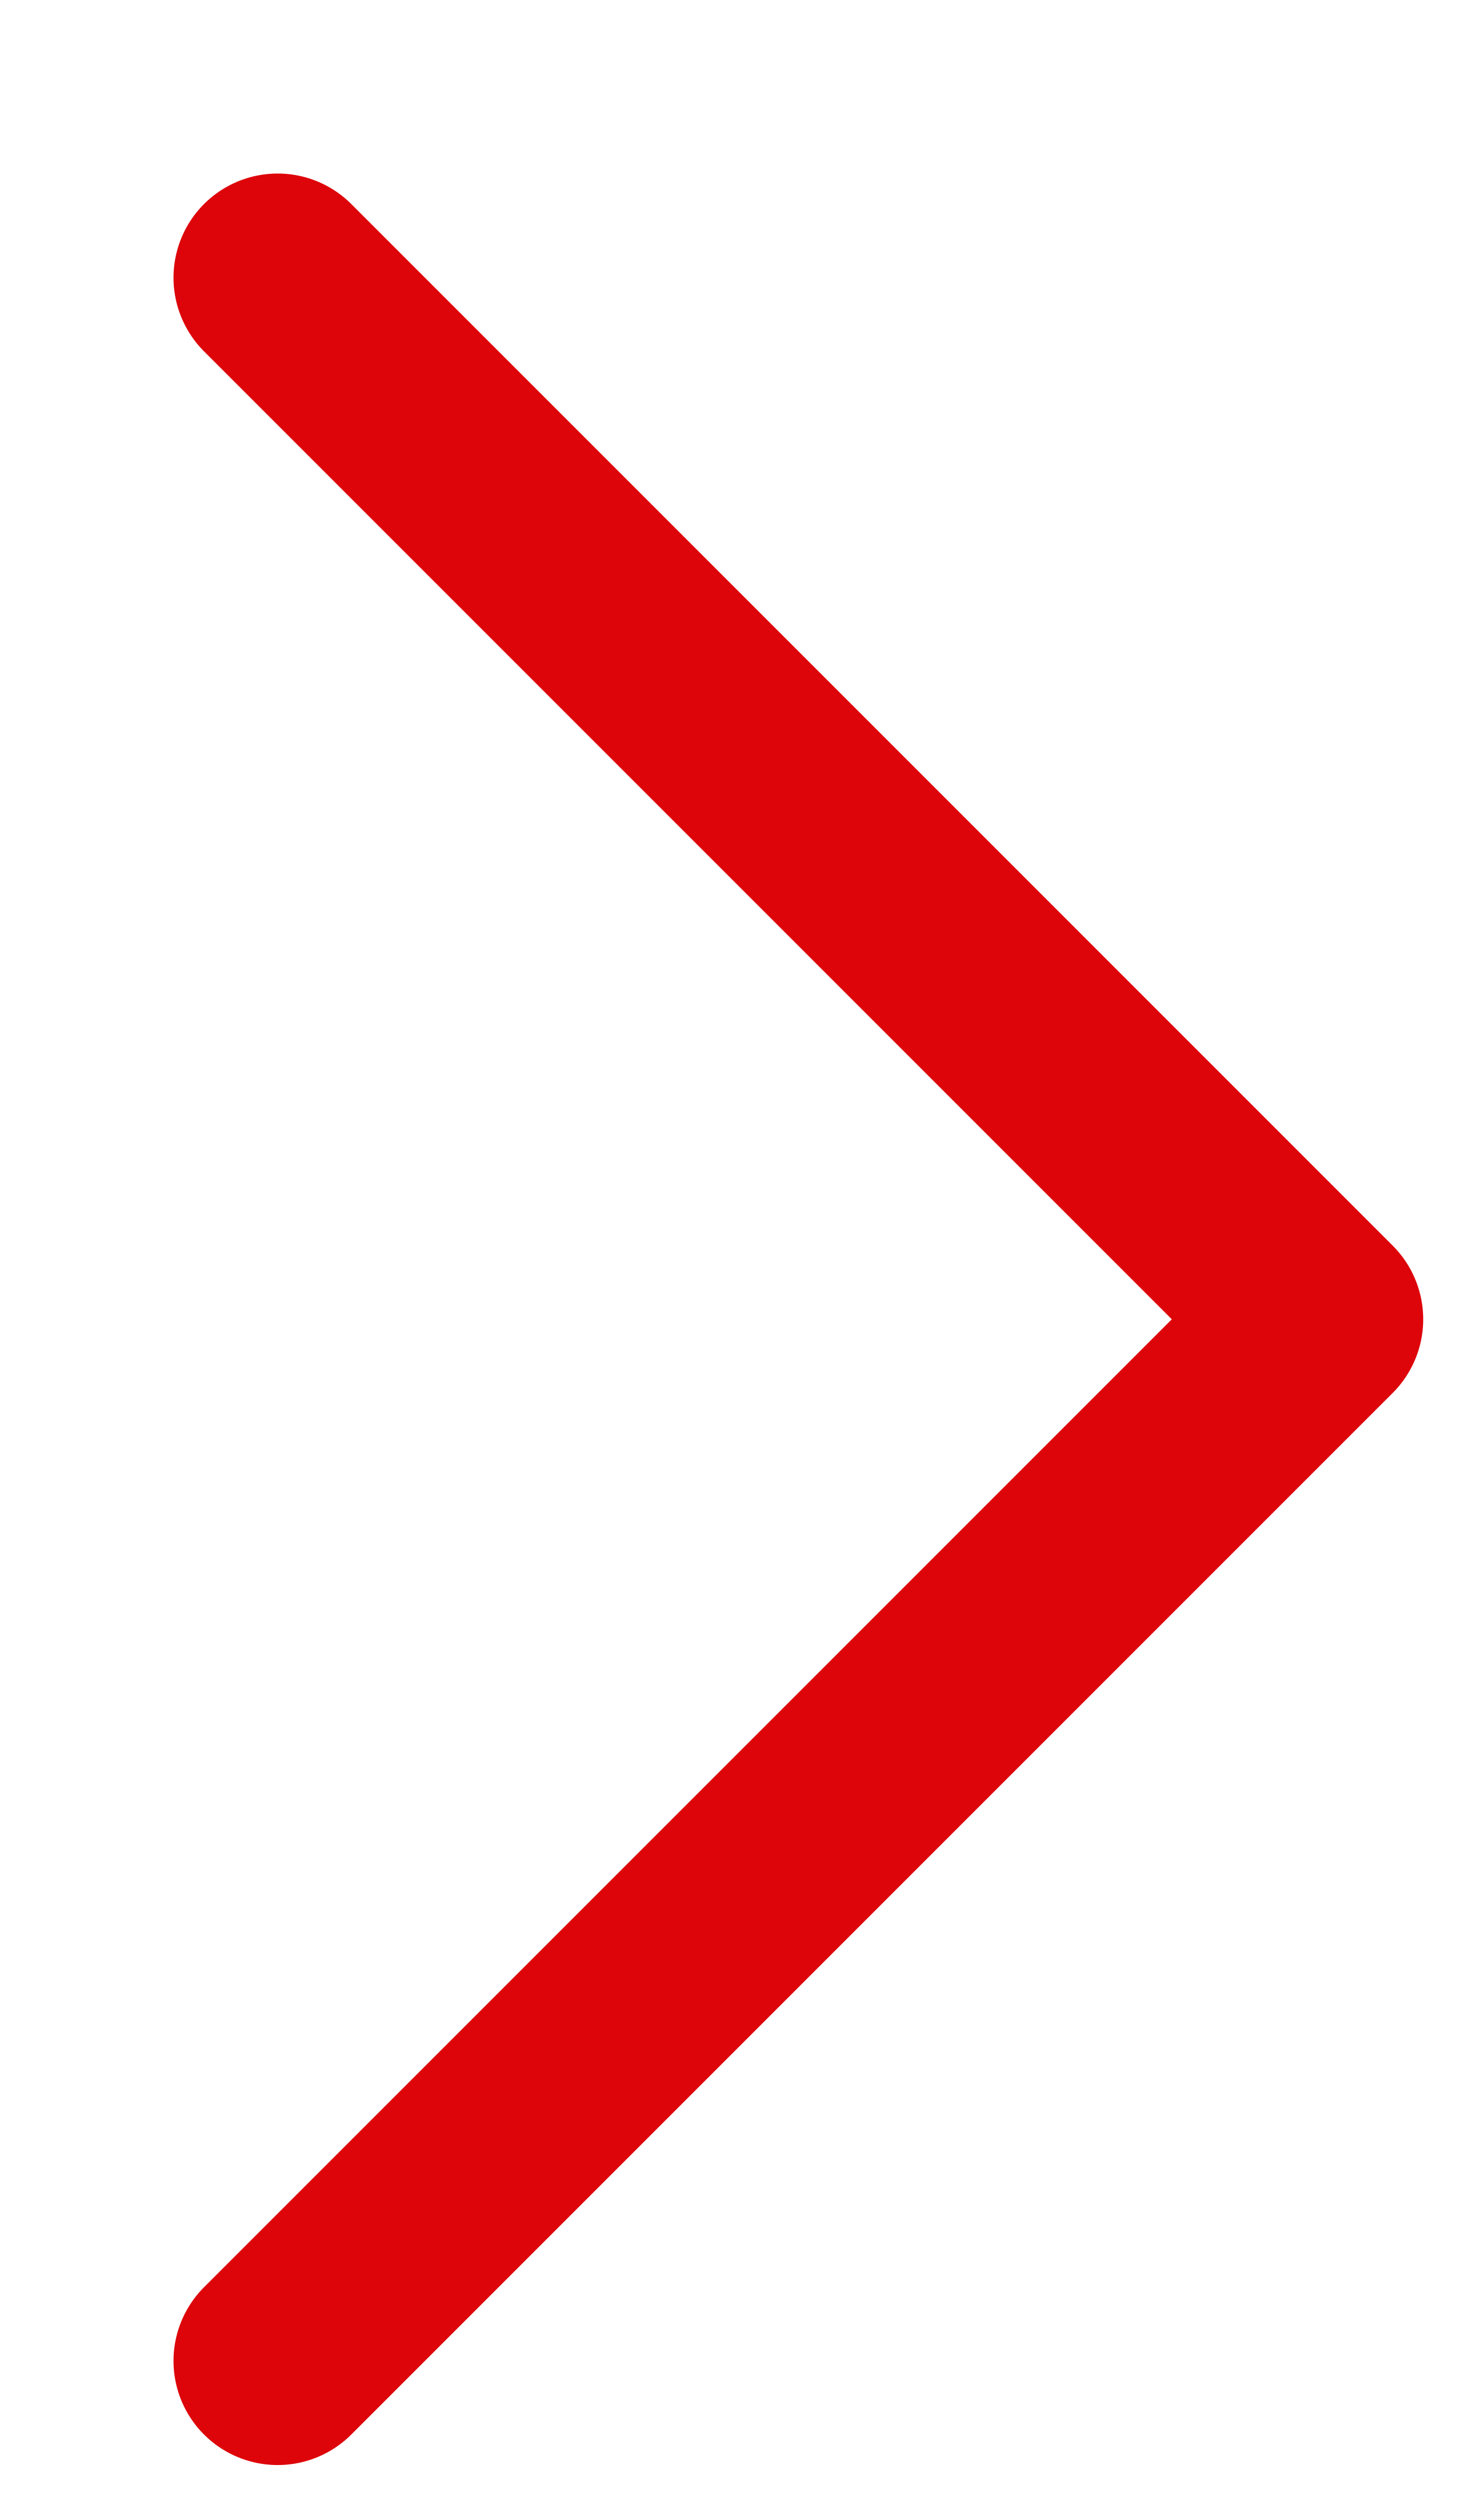 <svg width="7" height="12" viewBox="0 0 7 12" fill="none" xmlns="http://www.w3.org/2000/svg">
<path d="M1.333 11.333L6.333 6.333L1.333 1.333" stroke="#DD050A" stroke-linecap="round" stroke-linejoin="round"/>
</svg>

